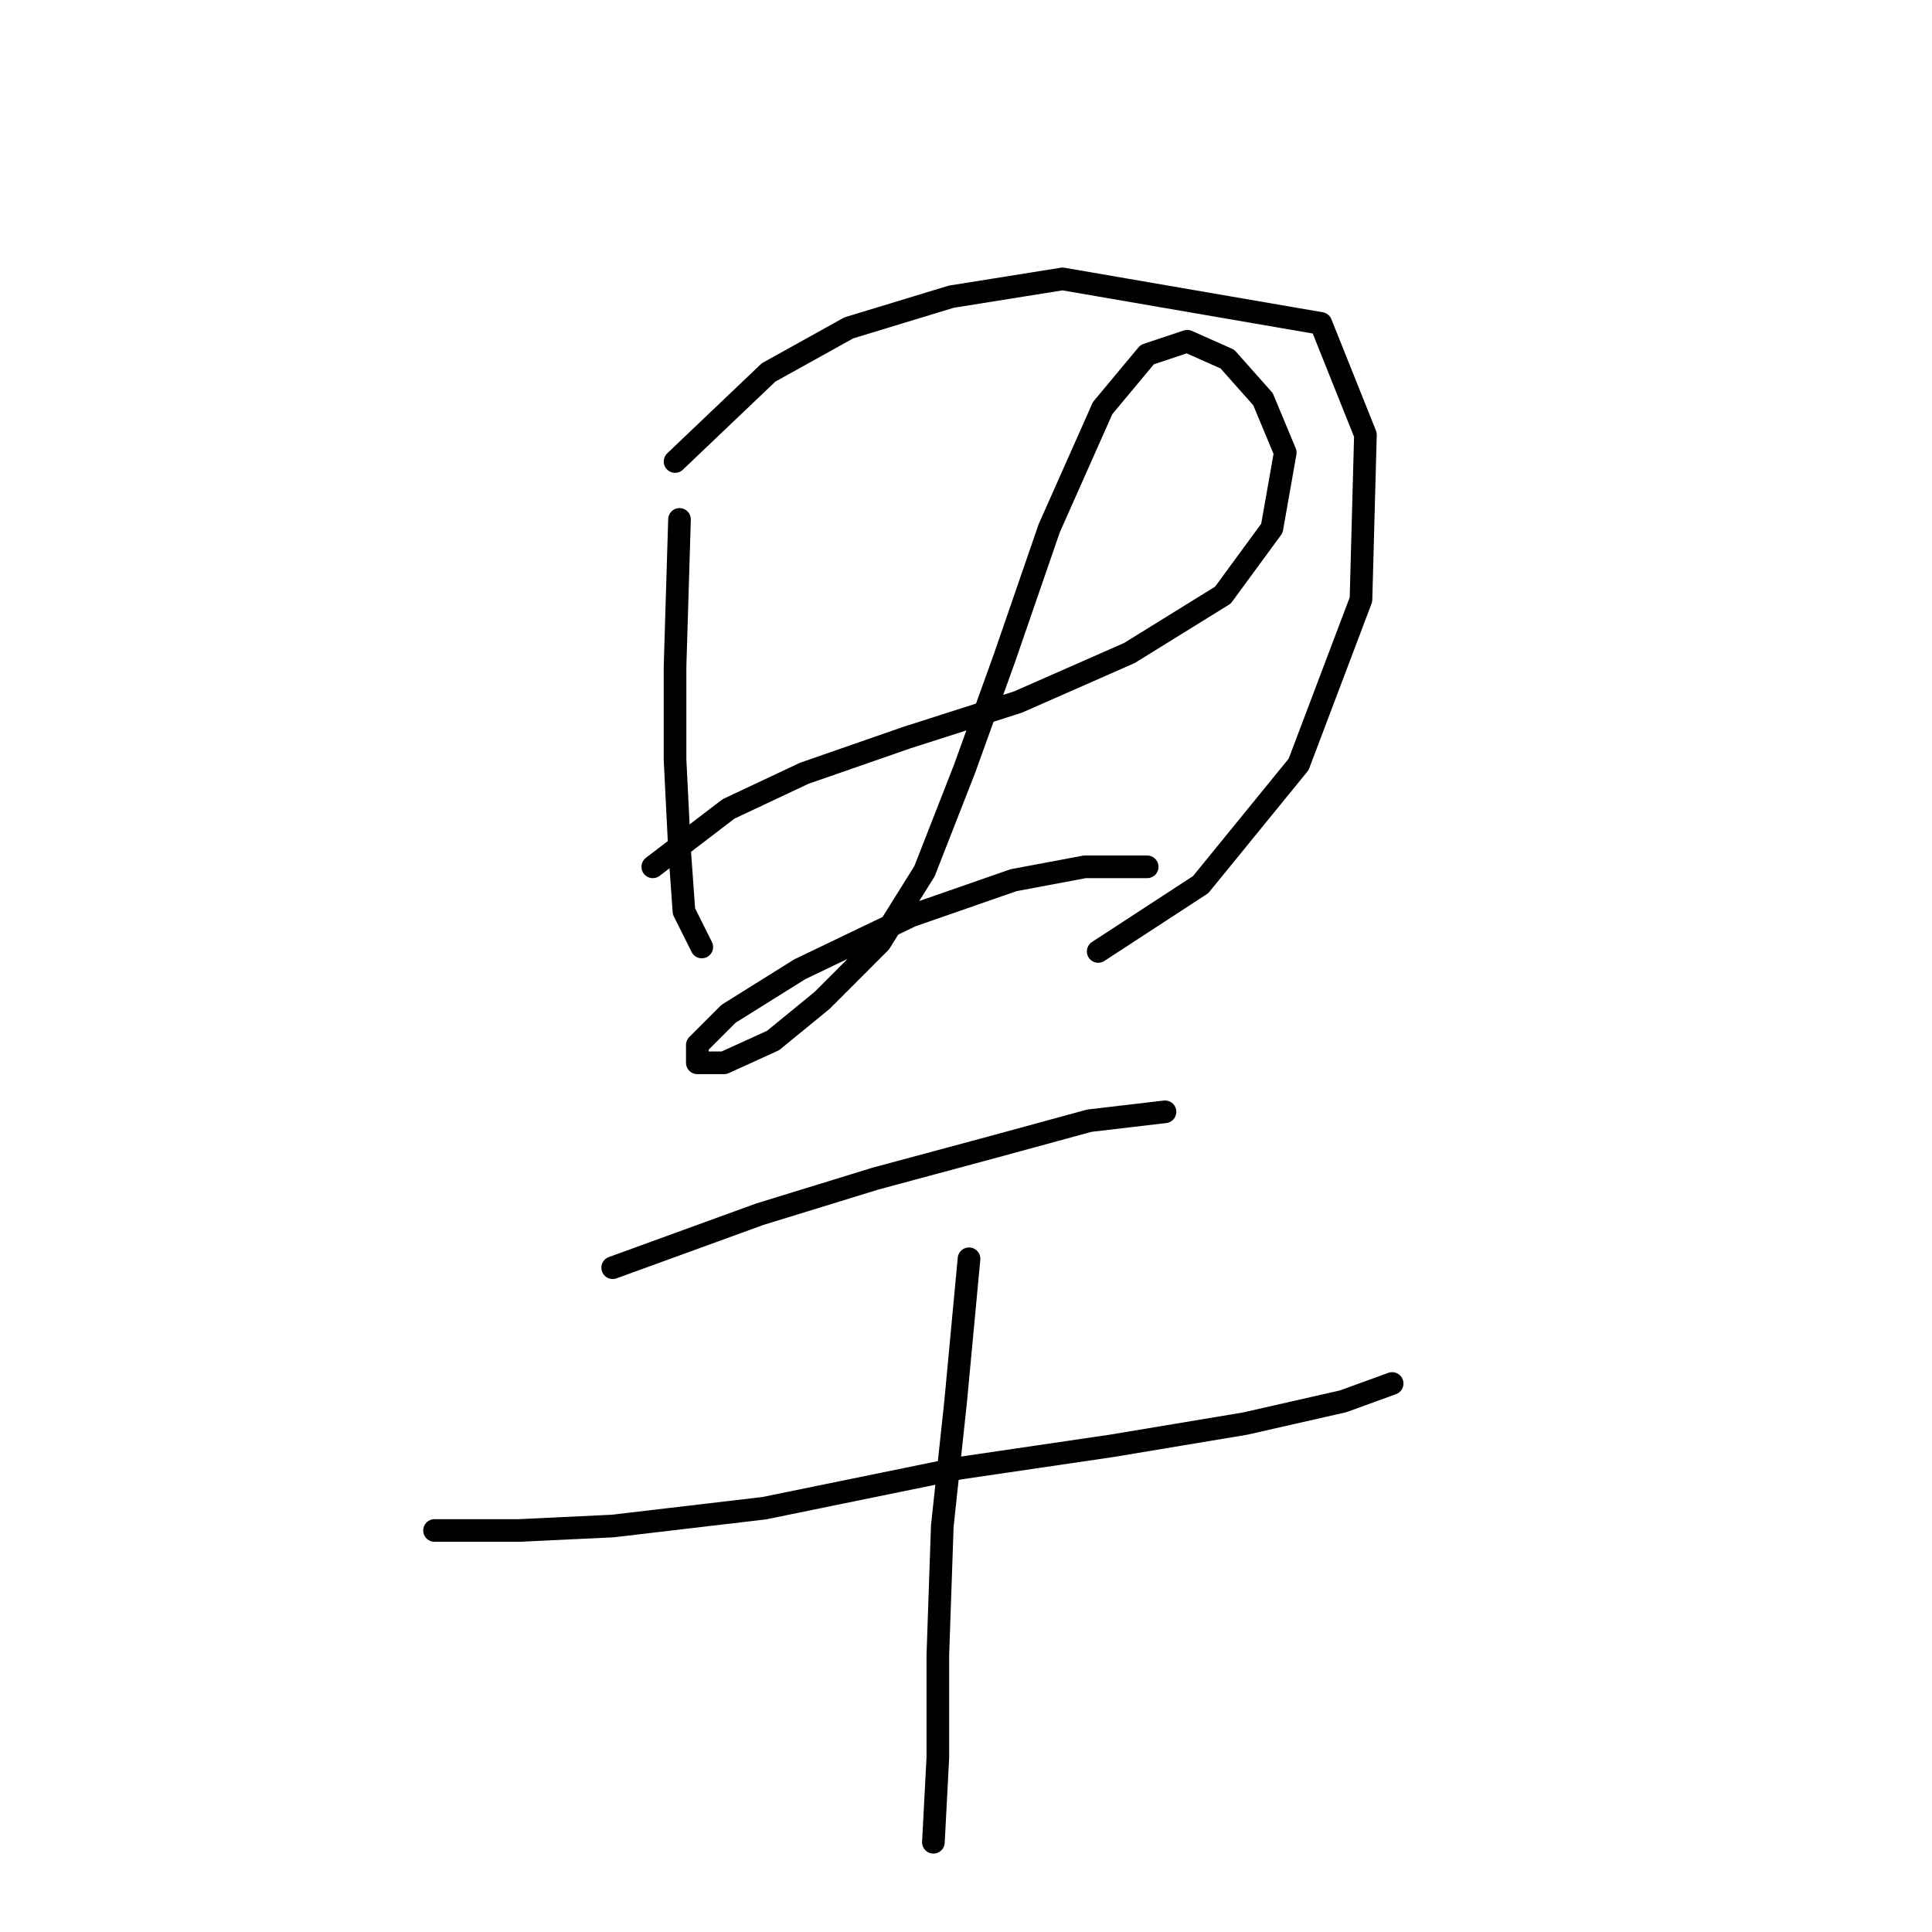 <?xml version="1.0" standalone="no"?>
    <svg width="256" height="256" xmlns="http://www.w3.org/2000/svg" version="1.1">
    <polyline stroke="black" stroke-width="3" stroke-linecap="round" fill="transparent" stroke-linejoin="round" points="90.038 68.825 89.448 88.301 89.448 100.695 90.038 112.498 90.628 120.761 92.989 125.482 92.989 125.482 " />
        <polyline stroke="black" stroke-width="3" stroke-linecap="round" fill="transparent" stroke-linejoin="round" points="89.448 61.152 101.842 49.349 112.465 43.447 126.039 39.315 140.794 36.955 175.025 42.857 180.927 57.611 180.336 79.448 172.074 101.285 159.09 117.22 145.516 126.073 145.516 126.073 " />
        <polyline stroke="black" stroke-width="3" stroke-linecap="round" fill="transparent" stroke-linejoin="round" points="86.497 114.859 96.53 107.187 106.563 102.465 120.138 97.744 134.892 93.022 149.647 86.53 162.041 78.858 168.533 70.005 170.303 59.972 167.352 52.89 162.631 47.578 157.319 45.217 152.008 46.988 146.106 54.07 139.024 70.005 133.122 87.12 127.81 101.875 122.498 115.449 116.596 124.892 108.924 132.565 102.432 137.876 95.94 140.827 92.399 140.827 92.399 138.466 96.53 134.335 105.973 128.433 120.728 121.351 134.302 116.63 143.745 114.859 152.008 114.859 152.008 114.859 " />
        <polyline stroke="black" stroke-width="3" stroke-linecap="round" fill="transparent" stroke-linejoin="round" points="81.185 167.976 100.662 160.894 116.006 156.172 131.351 152.041 144.335 148.5 154.368 147.319 154.368 147.319 " />
        <polyline stroke="black" stroke-width="3" stroke-linecap="round" fill="transparent" stroke-linejoin="round" points="57.578 202.797 68.792 202.797 81.185 202.206 101.252 199.846 127.22 194.534 147.286 191.583 164.992 188.632 177.976 185.681 184.468 183.321 184.468 183.321 " />
        <polyline stroke="black" stroke-width="3" stroke-linecap="round" fill="transparent" stroke-linejoin="round" points="128.4 166.795 126.63 185.681 124.859 202.206 124.269 219.322 124.269 232.896 123.679 244.11 123.679 244.11 " />
        </svg>